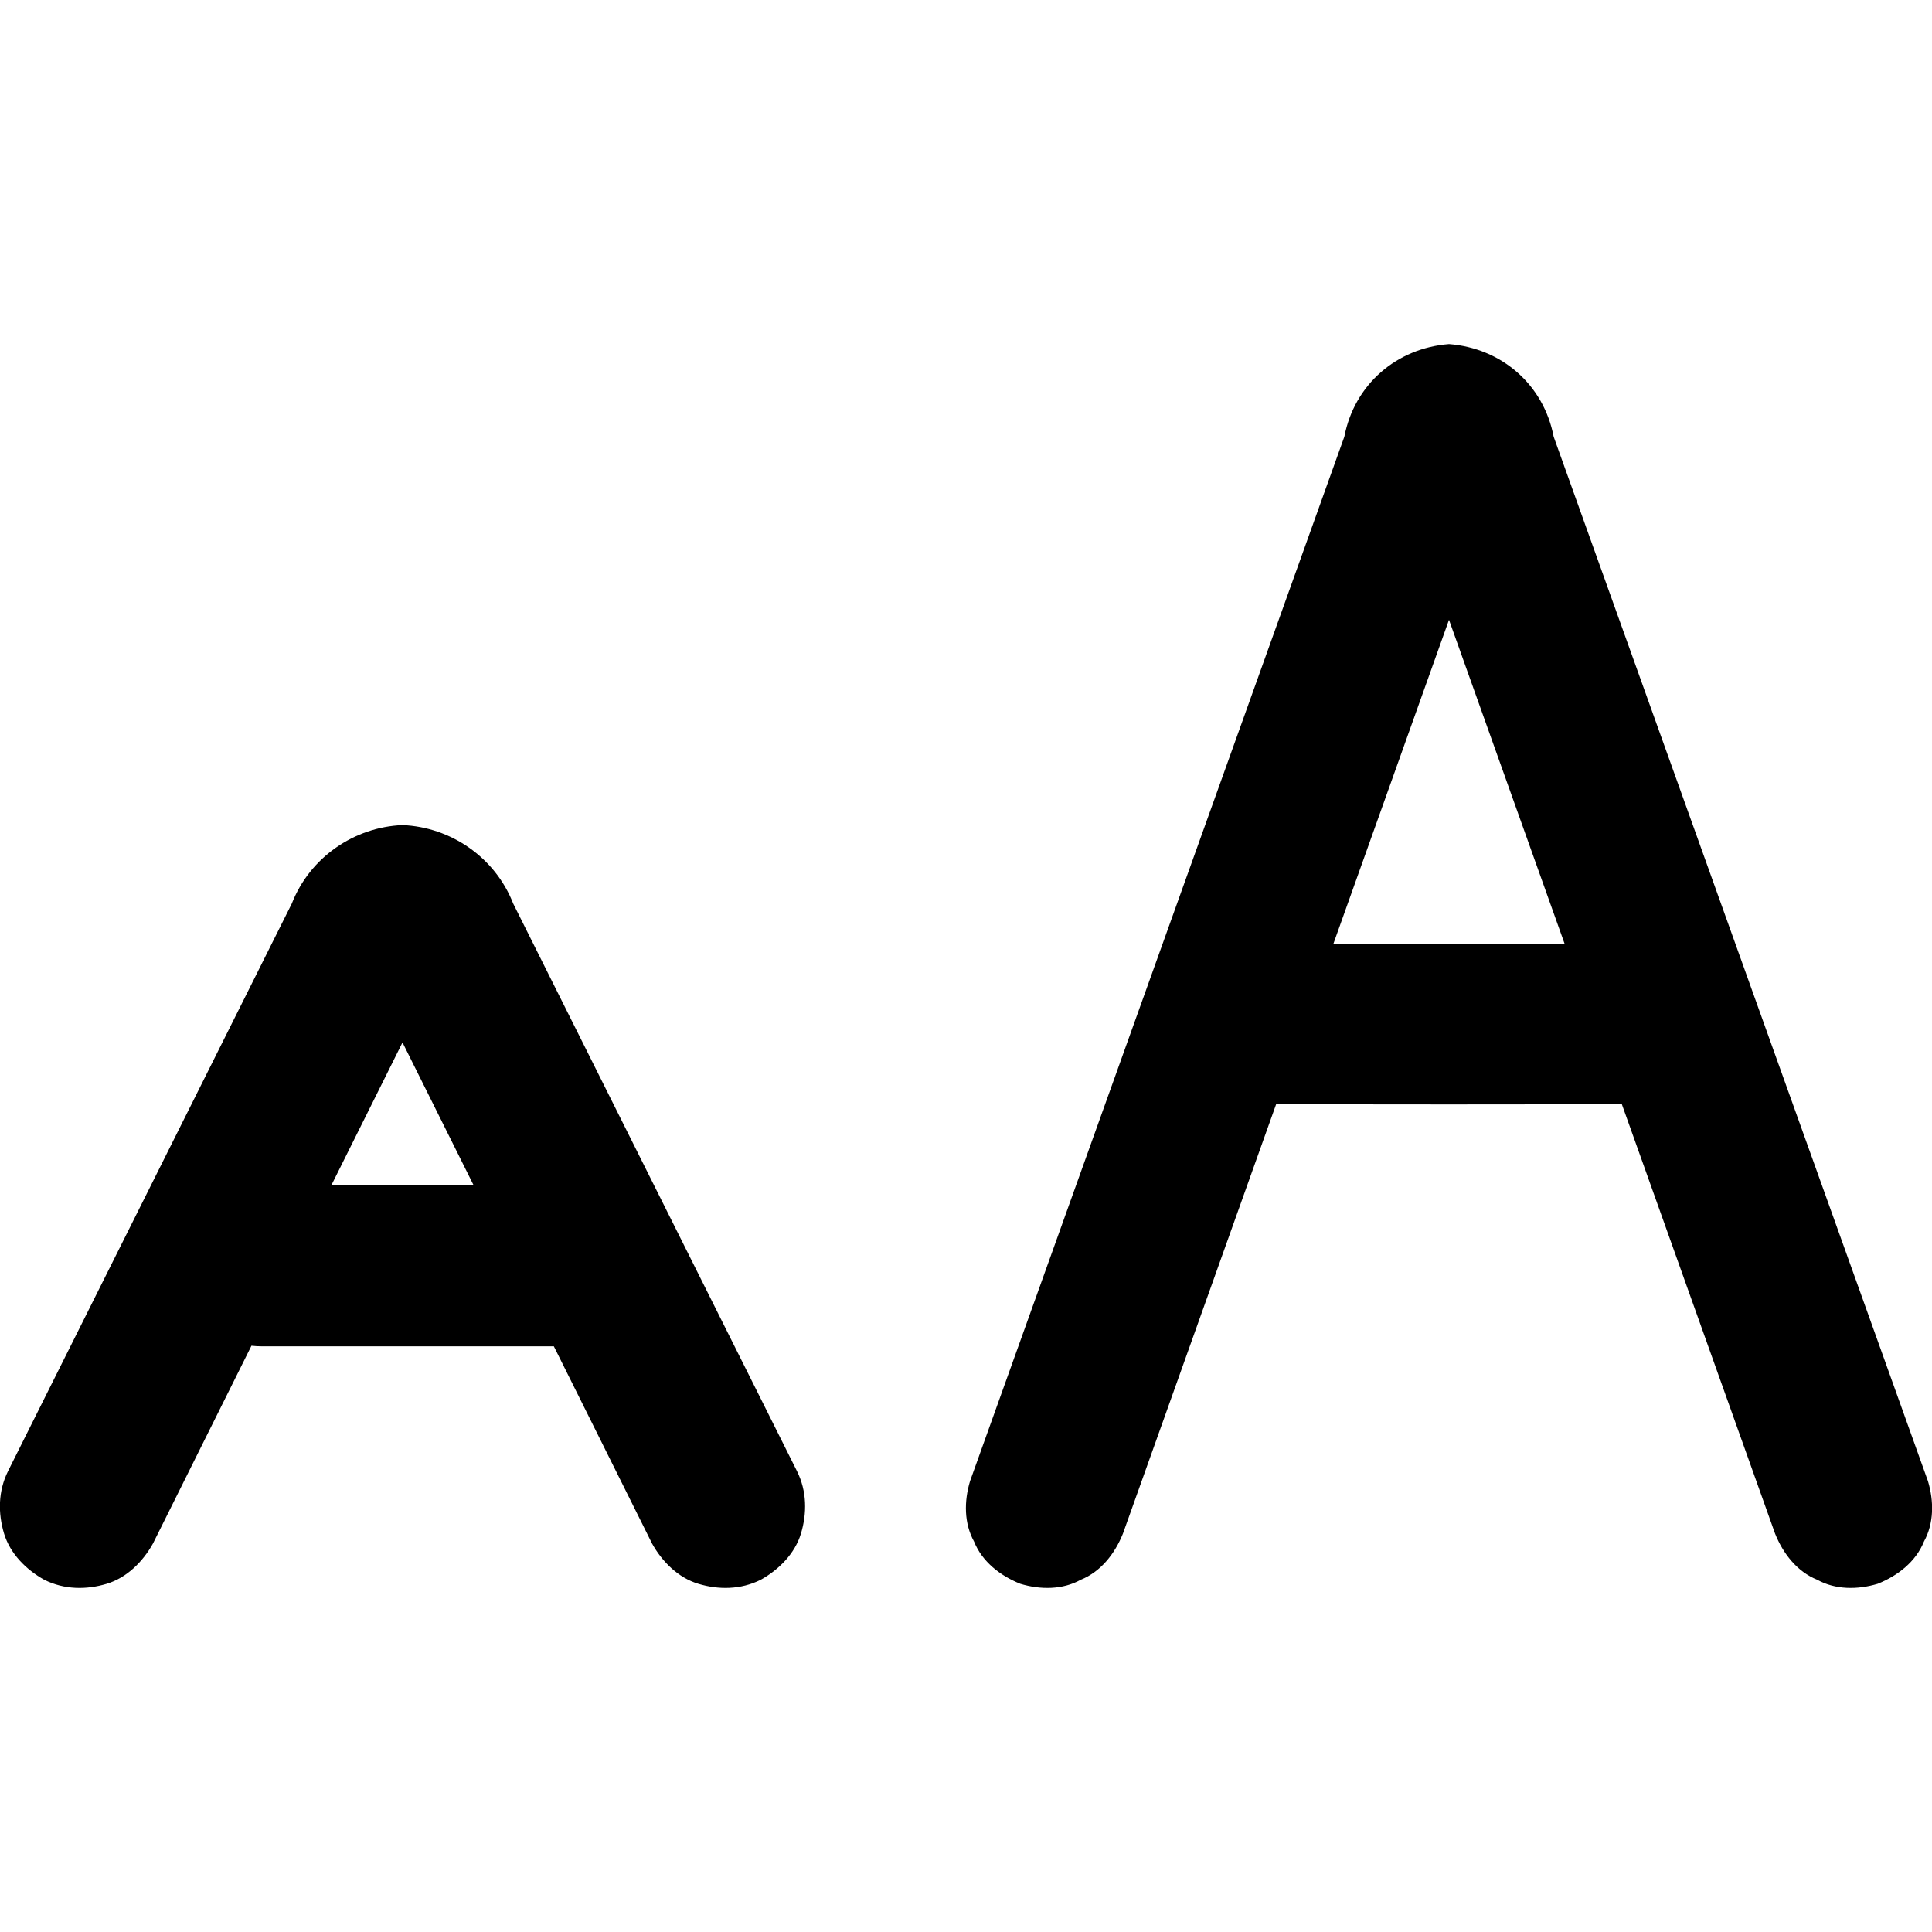 <svg xmlns="http://www.w3.org/2000/svg" style="isolation:isolate" width="96" height="96"><path d="M12.495 66.869c.165.019.334.029.505.029h14.52l4.88 9.8c.5.9 1.3 1.7 2.3 2 1 .3 2.1.3 3.1-.2.9-.5 1.7-1.3 2-2.3.3-1 .3-2.1-.2-3.1l-14.1-28.2c-.9-2.3-3.1-3.8-5.5-3.9-2.4.1-4.6 1.6-5.5 3.9L.4 73.098c-.5 1-.5 2.1-.2 3.1s1.1 1.8 2 2.3c1 .5 2.1.5 3.1.2s1.8-1.1 2.3-2l4.895-9.83zm3.97-7.971h7.07L20 51.798l-3.536 7.1zm46.95-4.04c.19.027 16.98.027 17.17 0l7.615 21.34c.4 1 1.1 1.9 2.1 2.3.9.5 2 .5 3 .2 1-.4 1.9-1.1 2.3-2.1.5-.9.5-2 .2-3l-18.6-51.9c-.5-2.6-2.6-4.4-5.2-4.6-2.6.2-4.7 2-5.2 4.6l-18.6 51.9c-.3 1-.3 2.1.2 3 .4 1 1.3 1.7 2.3 2.1 1 .3 2.1.3 3-.2 1-.4 1.7-1.3 2.1-2.3l7.614-21.34zm2.84-7.96h11.49L72 30.798l-5.745 16.1z" fill-rule="evenodd"/></svg>